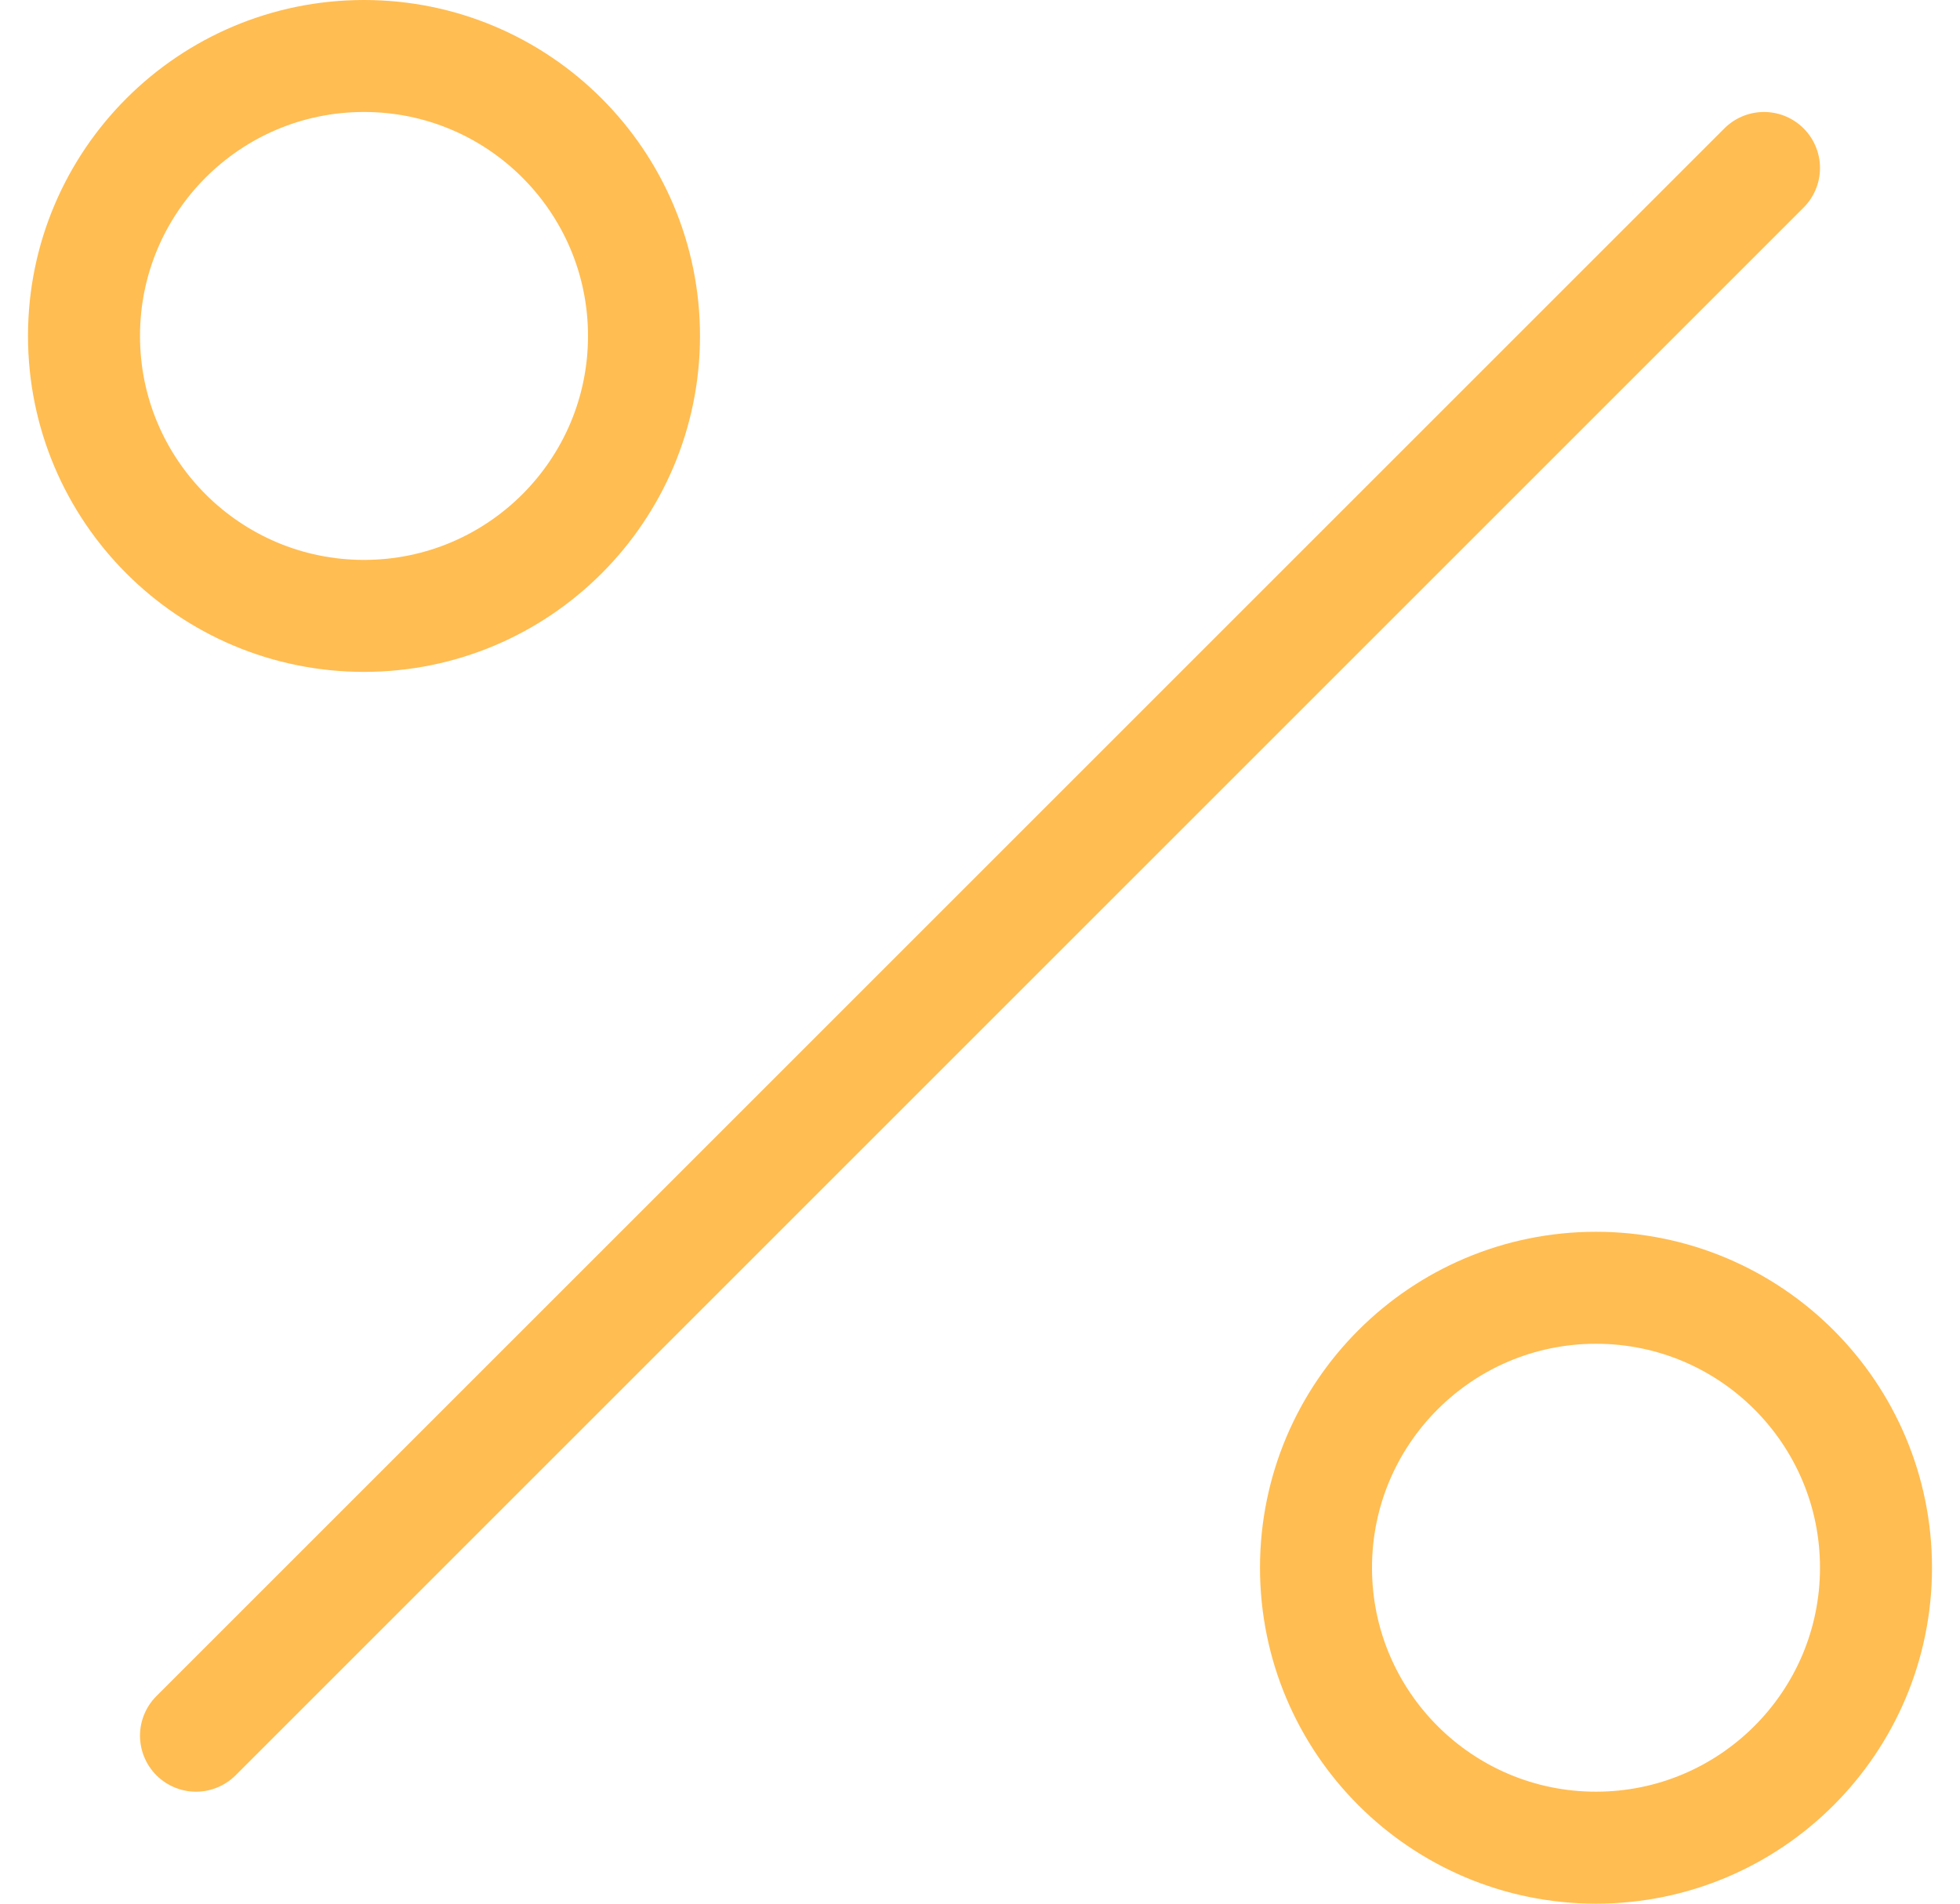 <svg width="35" height="34" viewBox="0 0 35 34" fill="none" xmlns="http://www.w3.org/2000/svg">
<path d="M31.5 3L3.5 31M11.5 6C11.5 8.761 9.261 11 6.5 11C3.739 11 1.5 8.761 1.5 6C1.5 3.239 3.739 1 6.5 1C9.261 1 11.5 3.239 11.5 6ZM33.5 28C33.5 30.761 31.261 33 28.5 33C25.739 33 23.5 30.761 23.5 28C23.5 25.239 25.739 23 28.5 23C31.261 23 33.5 25.239 33.5 28Z" stroke="#FFBD52" stroke-width="2" stroke-linecap="round" stroke-linejoin="round"/>
</svg>
